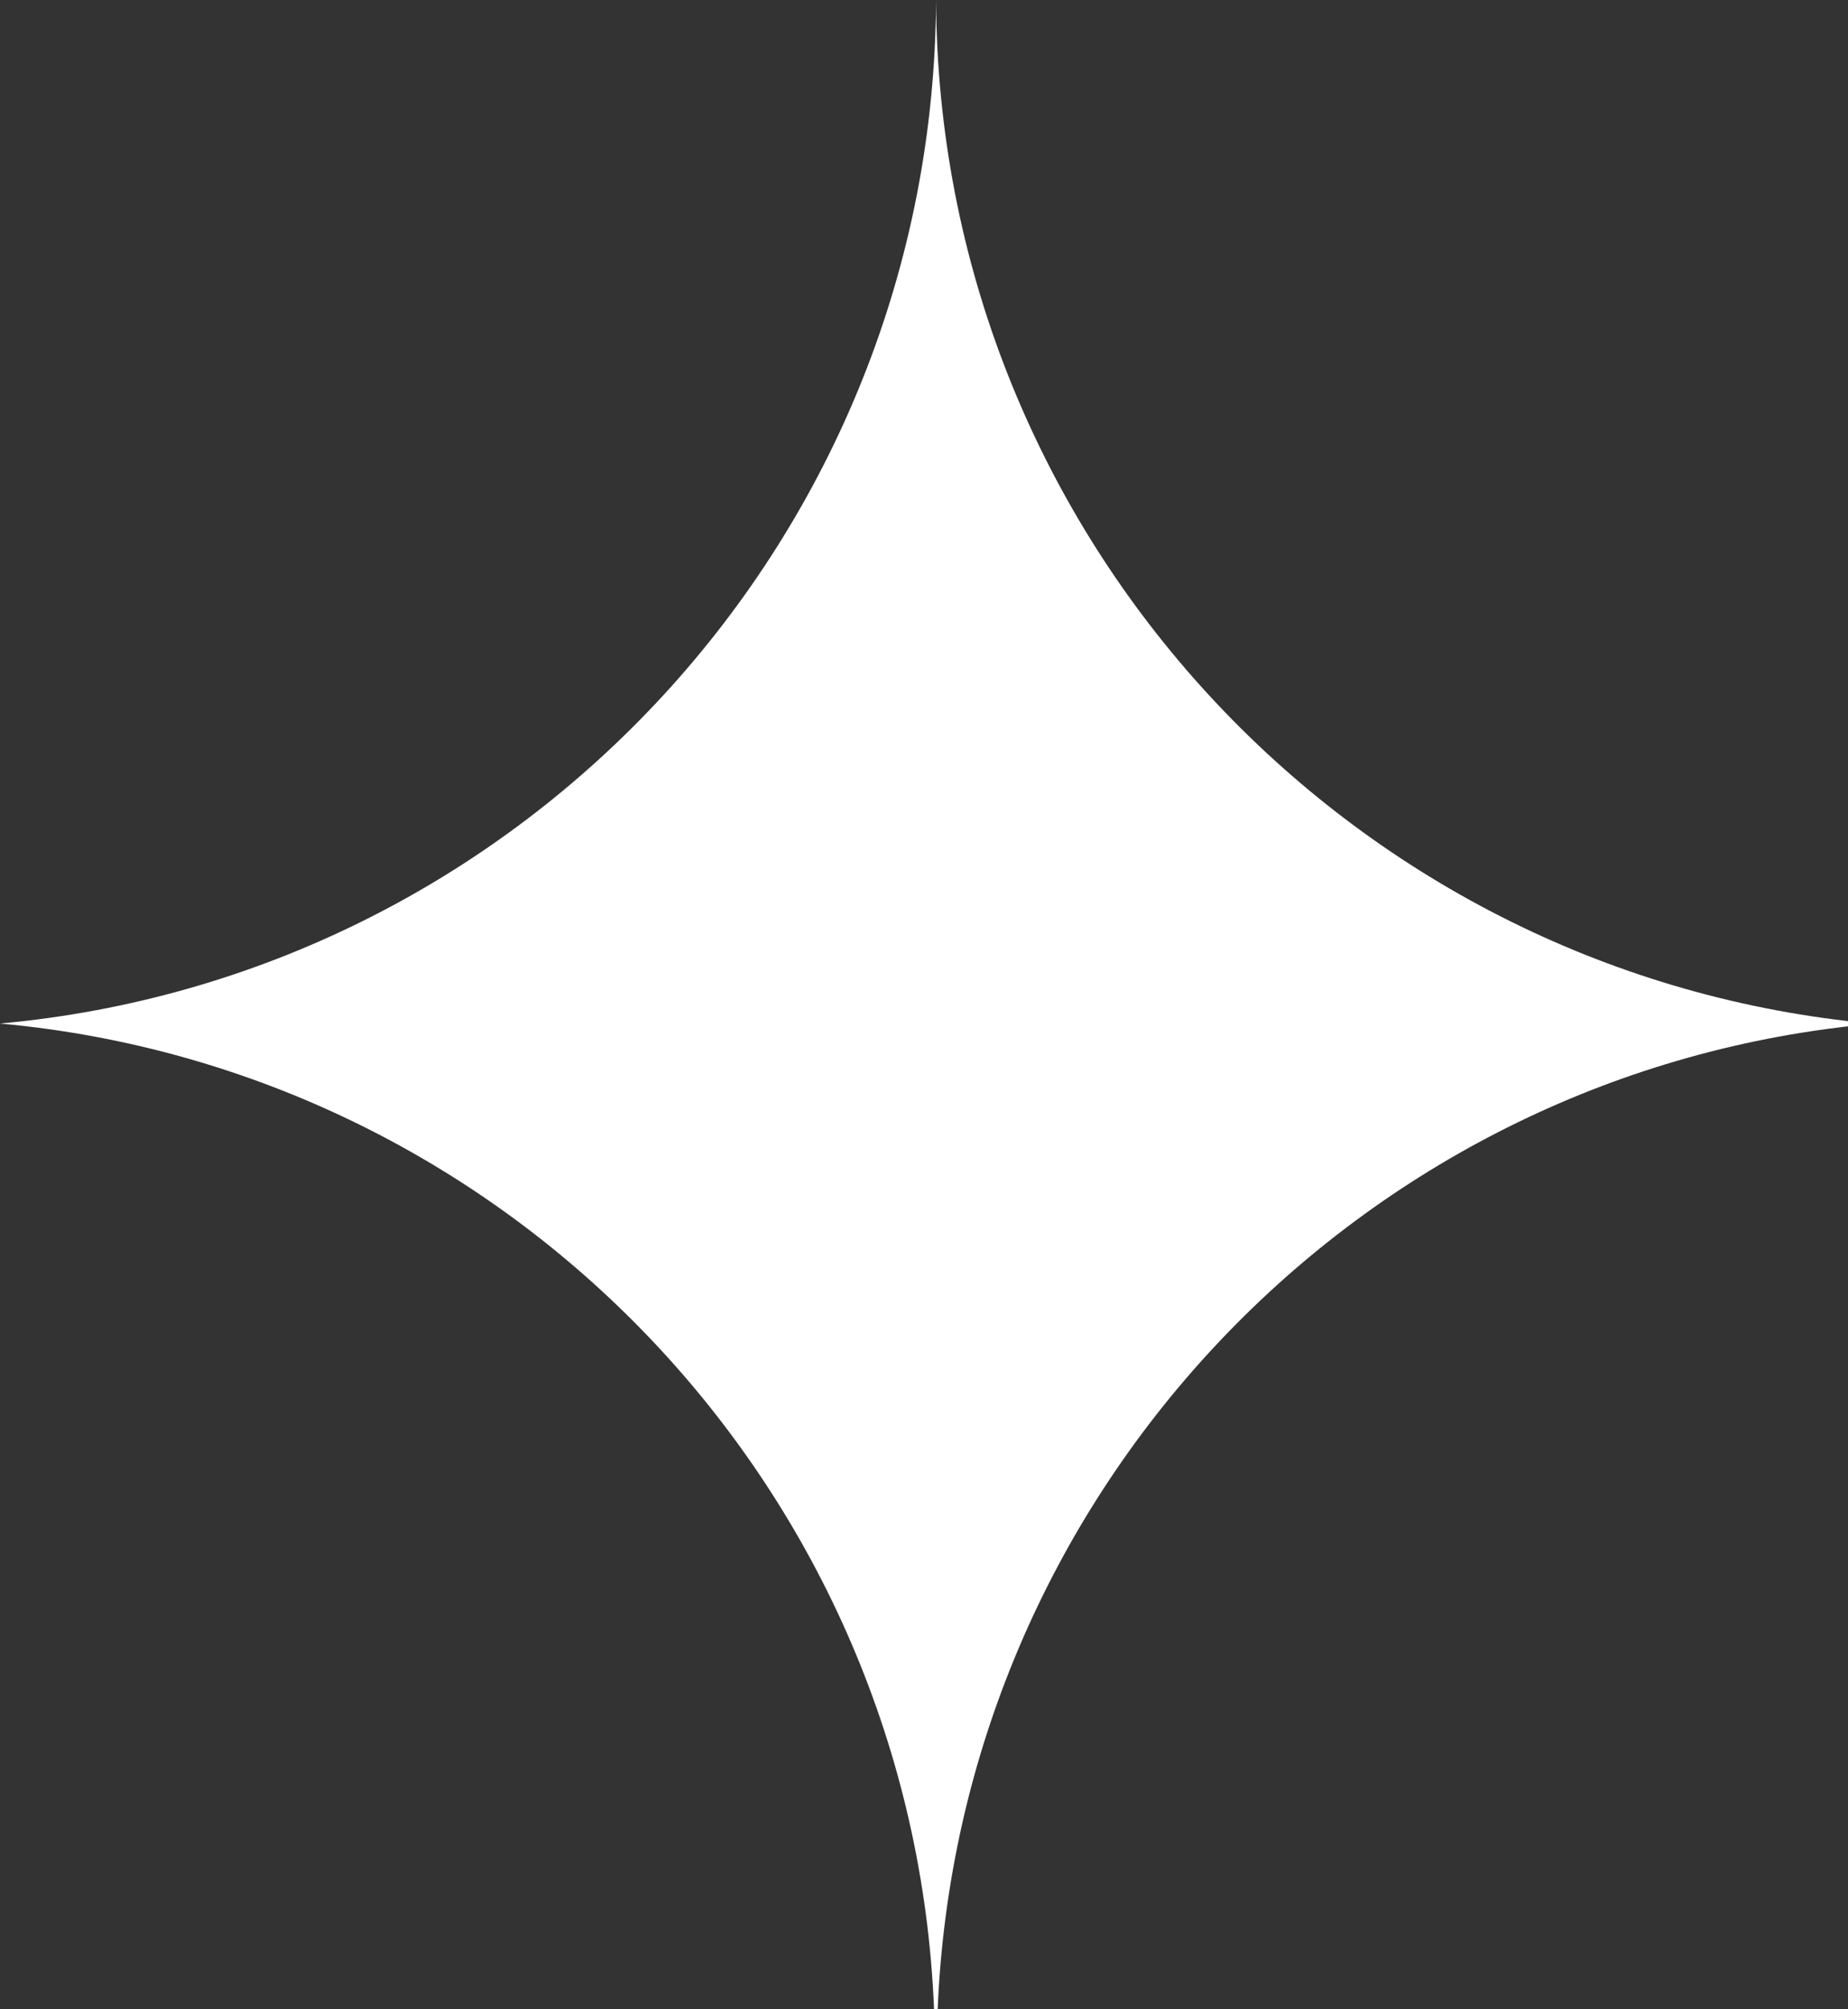 <?xml version="1.0" encoding="utf-8"?>
<!-- Generator: Adobe Illustrator 28.0.0, SVG Export Plug-In . SVG Version: 6.00 Build 0)  -->
<svg version="1.1" id="圖層_1" xmlns="http://www.w3.org/2000/svg" xmlns:xlink="http://www.w3.org/1999/xlink" x="0px" y="0px"
	 viewBox="0 0 46 50" style="enable-background:new 0 0 46 50;" xml:space="preserve">
<rect x="0" y="0" width="46" height="50" fill="#333333" stroke="none"/>
<style type="text/css">
	.st0{fill:#FFFFFF;}
</style>
<g>
	<g>
		<g>
			<g>
				<path class="st0" d="M23.3,0C23.24,13.35,13.03,24.29,0,25.47C12.72,26.63,22.73,37.08,23.25,50h0.09
					C23.87,37.29,33.57,26.96,46,25.54v-0.13C33.26,23.94,23.36,13.14,23.3,0z"/>
			</g>
		</g>
	</g>
</g>
</svg>
